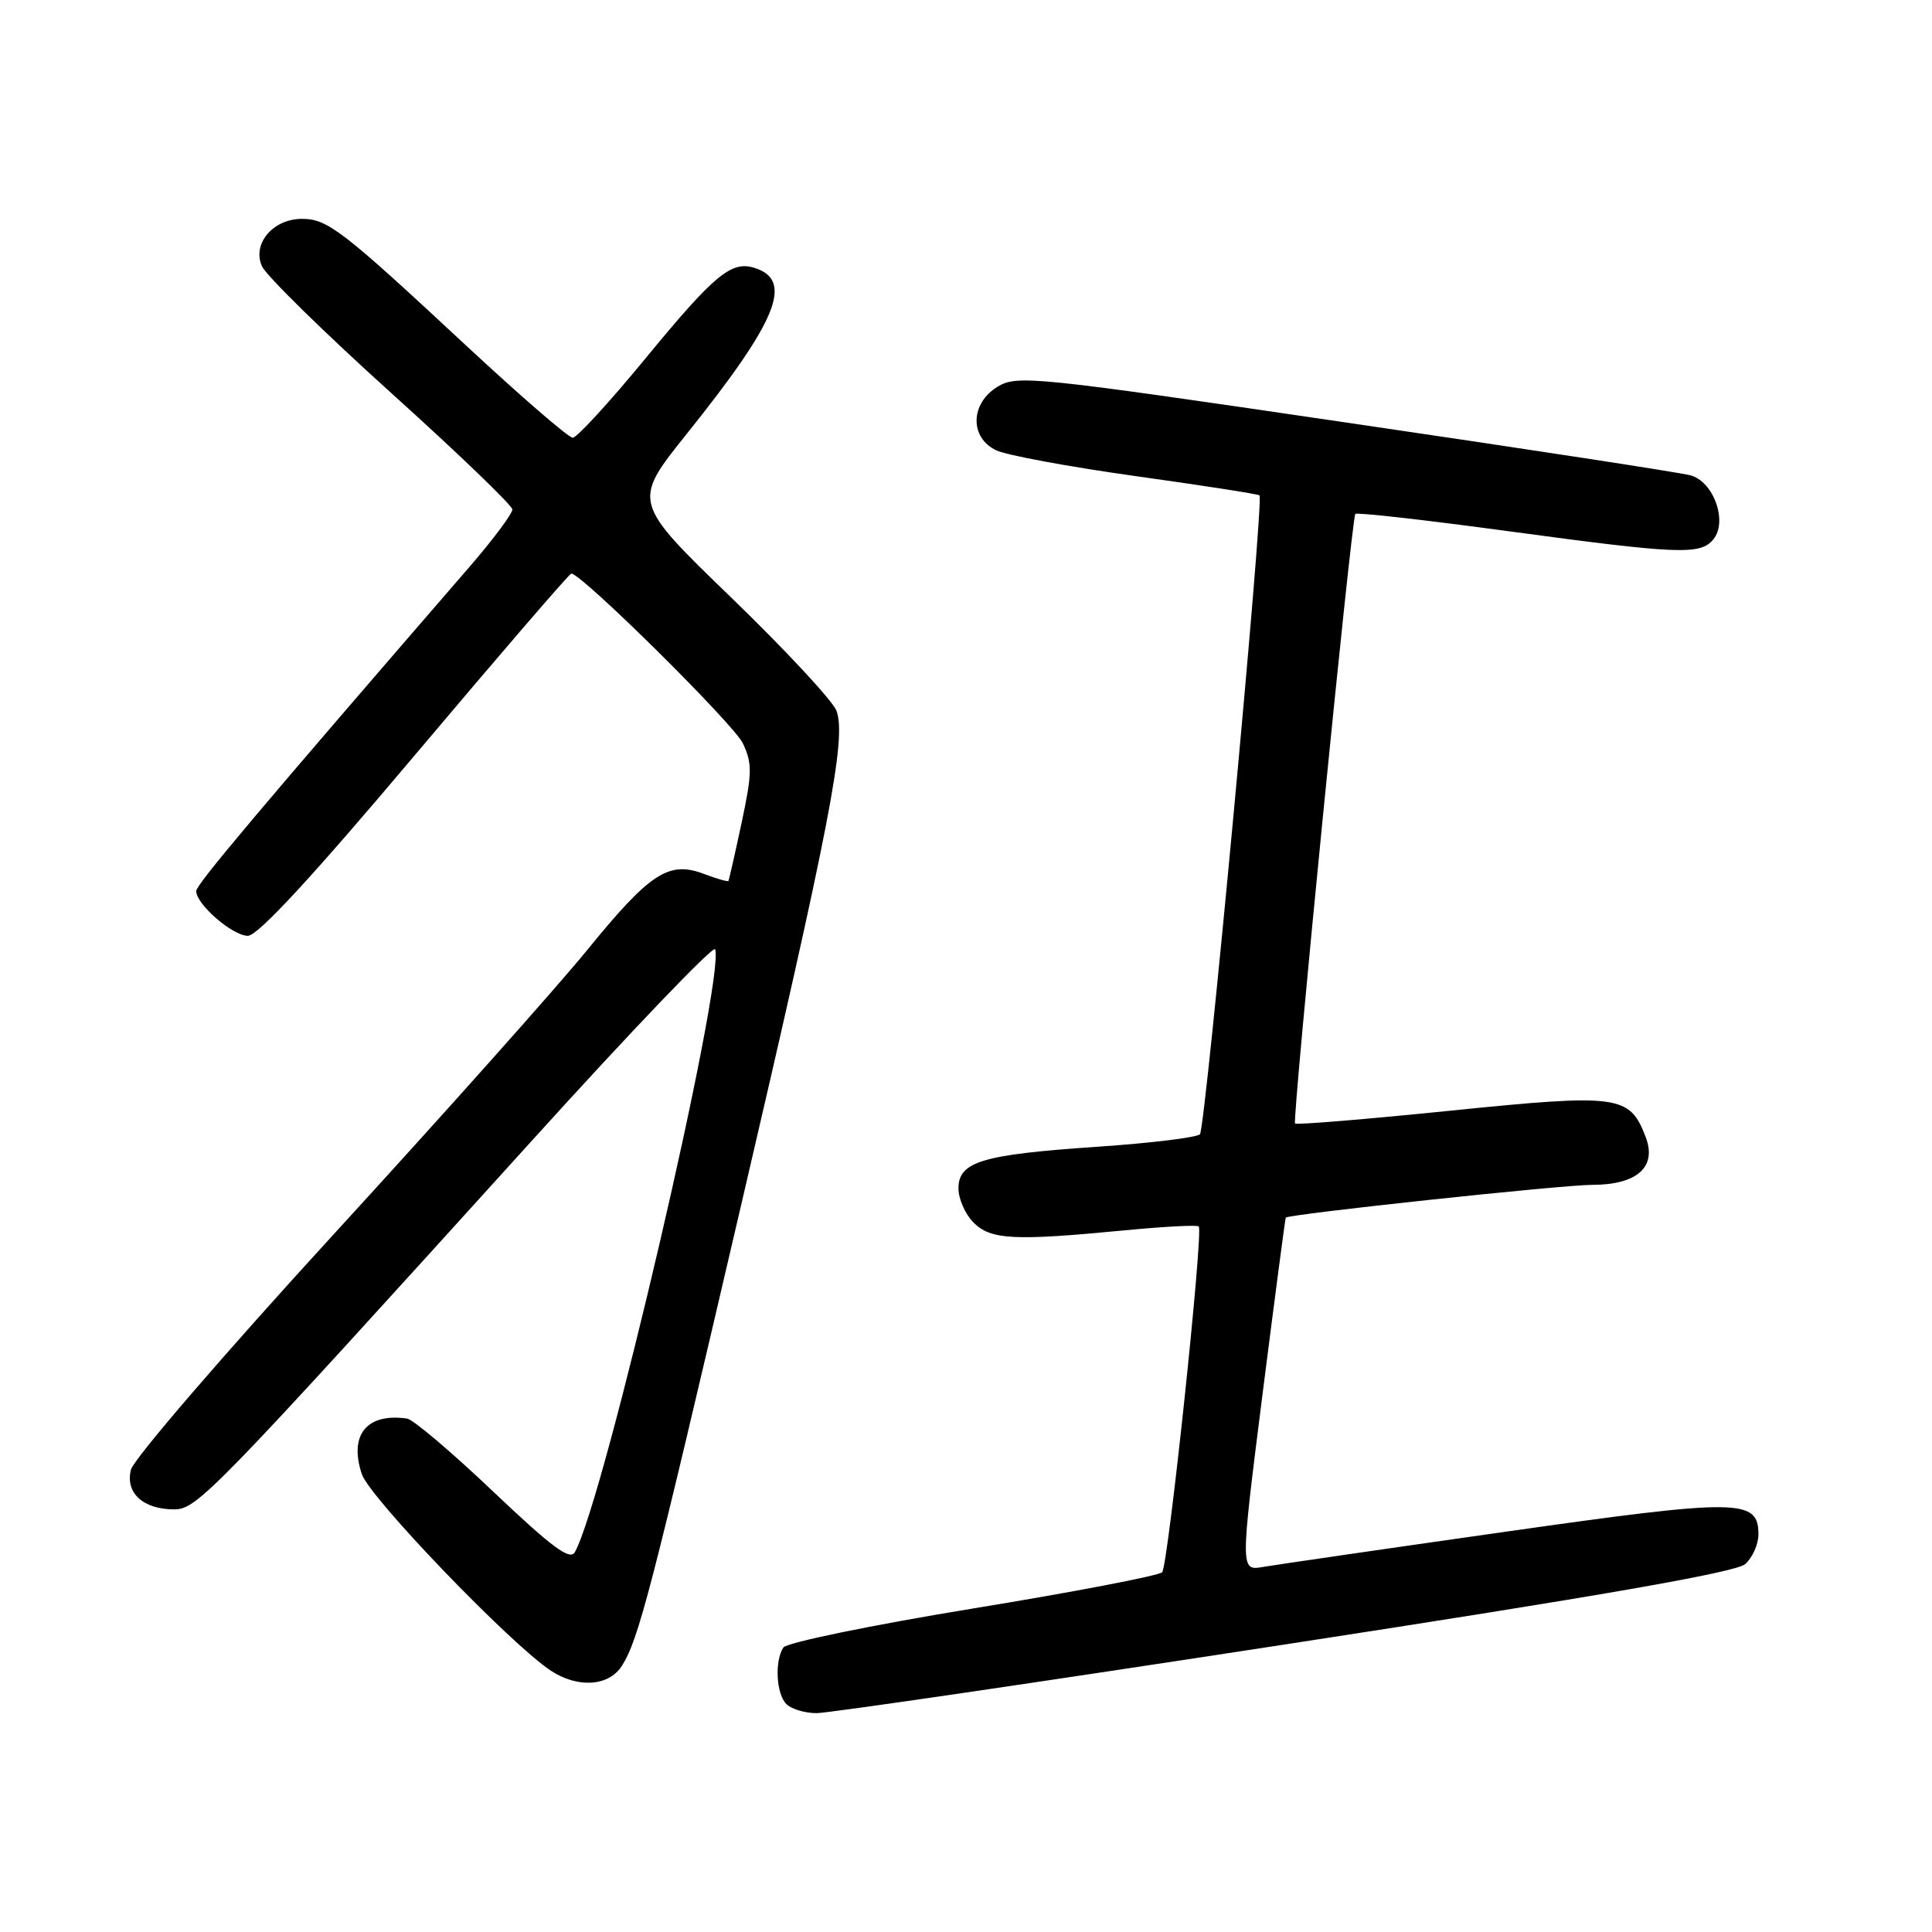 <?xml version="1.0" encoding="UTF-8" standalone="no"?>
<!DOCTYPE svg PUBLIC "-//W3C//DTD SVG 1.1//EN" "http://www.w3.org/Graphics/SVG/1.1/DTD/svg11.dtd" >
<svg xmlns="http://www.w3.org/2000/svg" xmlns:xlink="http://www.w3.org/1999/xlink" version="1.1" viewBox="0 0 256 256">
 <g >
 <path fill="currentColor"
d=" M 170.26 217.90 C 212.12 211.47 230.01 208.34 231.25 207.25 C 232.21 206.39 233.00 204.63 233.00 203.32 C 233.00 198.58 230.52 198.55 199.44 202.97 C 183.52 205.23 169.11 207.33 167.41 207.62 C 164.33 208.16 164.33 208.16 167.28 184.83 C 168.91 172.00 170.30 161.43 170.37 161.34 C 170.76 160.88 206.98 157.00 210.96 157.00 C 216.91 157.00 219.57 154.64 218.07 150.69 C 215.94 145.09 214.56 144.90 192.20 147.17 C 181.03 148.31 171.77 149.07 171.60 148.87 C 171.21 148.38 179.09 68.61 179.59 68.10 C 179.80 67.87 188.87 68.90 199.74 70.37 C 222.48 73.45 225.29 73.56 227.02 71.48 C 228.97 69.13 227.07 63.79 223.98 62.98 C 222.62 62.61 202.02 59.45 178.20 55.96 C 137.06 49.91 134.78 49.67 132.20 51.23 C 128.56 53.44 128.45 57.97 132.00 59.67 C 133.38 60.32 141.70 61.86 150.50 63.09 C 159.30 64.32 166.68 65.46 166.89 65.64 C 167.52 66.14 159.75 149.41 159.00 150.29 C 158.62 150.72 152.51 151.47 145.41 151.95 C 130.11 152.99 127.00 153.92 127.00 157.48 C 127.00 158.86 127.90 160.90 129.00 162.00 C 131.28 164.28 134.37 164.44 148.97 163.03 C 154.18 162.53 158.62 162.29 158.84 162.51 C 159.48 163.15 154.79 207.43 153.99 208.33 C 153.58 208.78 142.29 210.95 128.89 213.14 C 115.41 215.35 104.20 217.66 103.79 218.31 C 102.62 220.14 102.86 224.46 104.20 225.80 C 104.86 226.46 106.66 227.00 108.21 227.00 C 109.75 227.00 137.68 222.91 170.26 217.90 Z  M 82.39 220.75 C 84.61 217.28 86.24 211.01 98.13 160.00 C 110.00 109.12 112.17 97.87 110.84 94.18 C 110.37 92.90 104.10 86.15 96.89 79.18 C 83.78 66.50 83.78 66.50 90.99 57.50 C 103.02 42.49 105.20 37.15 99.99 35.50 C 96.91 34.52 94.68 36.37 85.53 47.49 C 80.78 53.27 76.44 58.00 75.89 58.00 C 75.33 58.00 68.95 52.47 61.69 45.72 C 45.34 30.50 43.40 29.00 40.02 29.00 C 36.16 29.00 33.37 32.32 34.72 35.29 C 35.30 36.55 42.98 44.08 51.80 52.04 C 60.62 59.99 67.86 66.95 67.89 67.50 C 67.91 68.05 65.36 71.47 62.22 75.10 C 34.36 107.28 26.00 117.20 26.00 118.07 C 26.00 119.83 30.82 124.00 32.85 124.00 C 34.16 124.00 41.41 116.15 55.02 100.00 C 66.15 86.80 75.45 76.00 75.70 76.00 C 77.07 76.00 97.22 95.94 98.43 98.49 C 99.69 101.16 99.67 102.44 98.27 109.01 C 97.39 113.13 96.60 116.60 96.52 116.73 C 96.44 116.86 94.97 116.44 93.25 115.79 C 88.61 114.04 86.14 115.65 77.81 125.88 C 73.79 130.82 58.69 147.75 44.25 163.51 C 29.81 179.27 17.71 193.32 17.35 194.74 C 16.58 197.82 18.96 200.00 23.09 200.00 C 26.10 200.00 28.13 197.91 70.51 151.11 C 83.65 136.59 94.57 125.20 94.76 125.78 C 96.10 129.81 80.07 198.70 76.17 205.67 C 75.53 206.81 73.11 205.01 65.37 197.66 C 59.89 192.45 54.75 188.09 53.95 187.97 C 48.60 187.20 46.22 190.11 47.94 195.32 C 48.96 198.42 67.57 217.78 72.97 221.36 C 76.54 223.72 80.66 223.46 82.39 220.75 Z "/>
</g>
</svg>